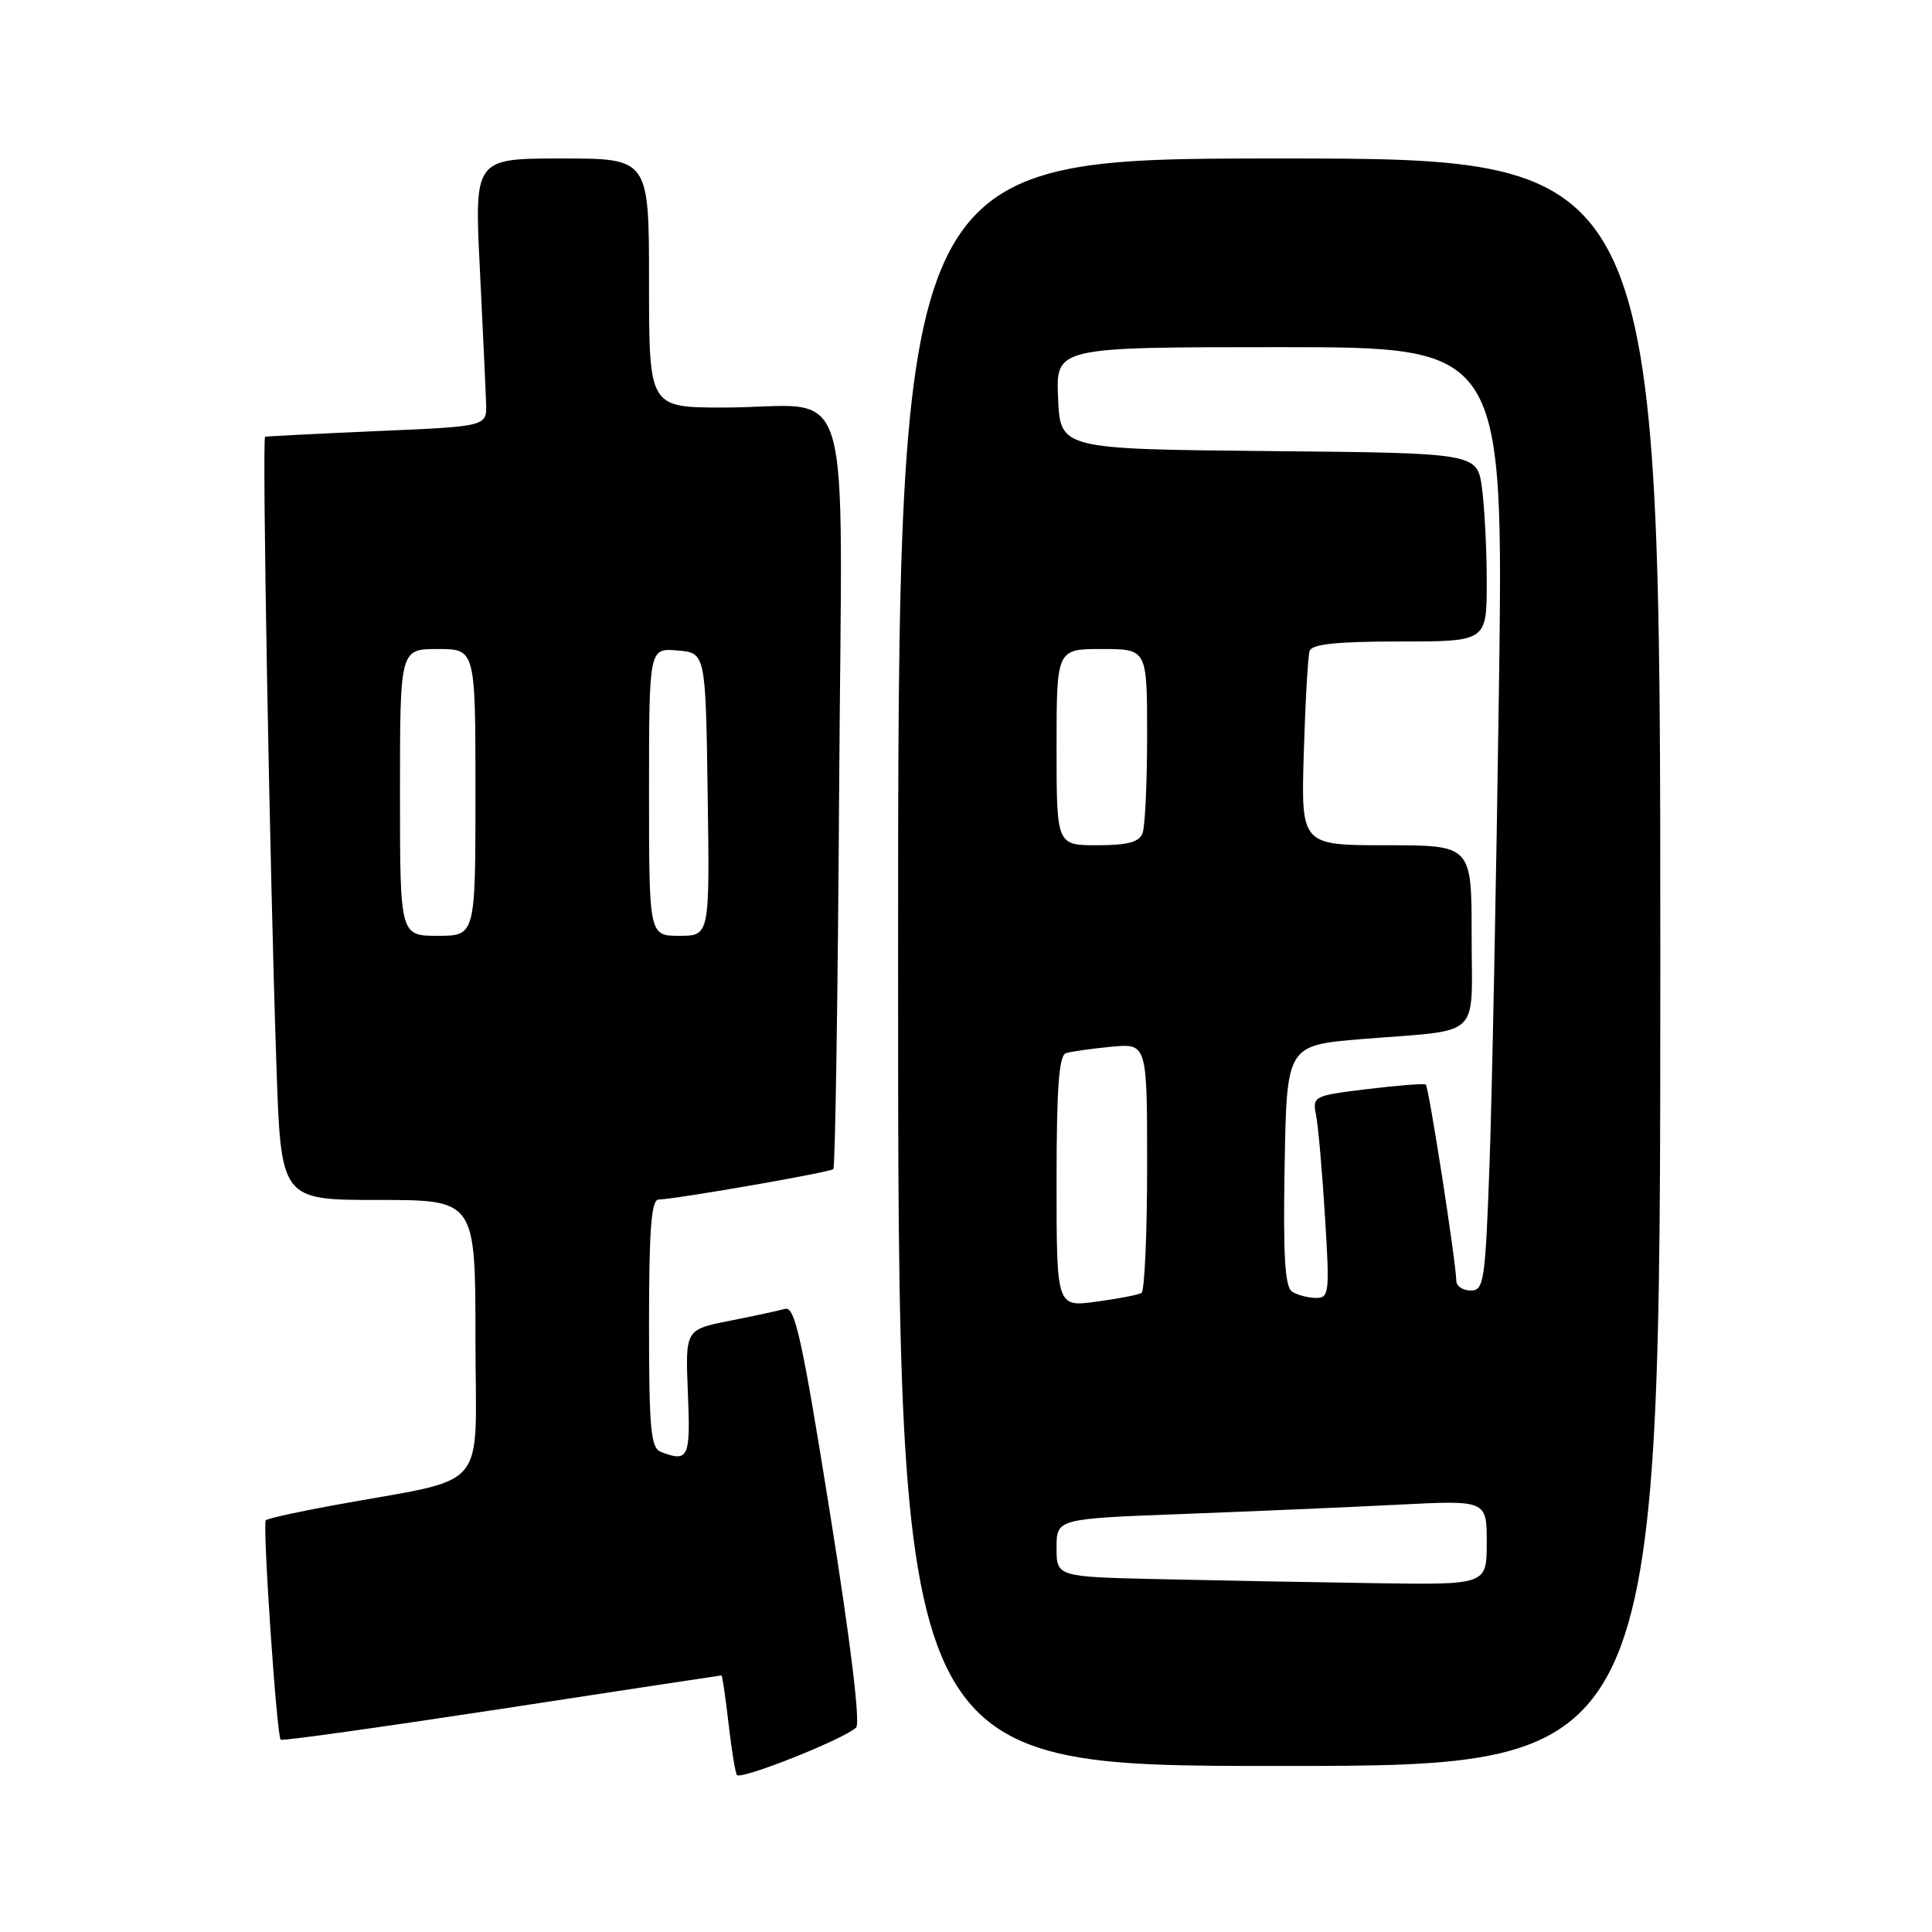 <?xml version="1.0" encoding="UTF-8" standalone="no"?>
<!DOCTYPE svg PUBLIC "-//W3C//DTD SVG 1.1//EN" "http://www.w3.org/Graphics/SVG/1.1/DTD/svg11.dtd" >
<svg xmlns="http://www.w3.org/2000/svg" xmlns:xlink="http://www.w3.org/1999/xlink" version="1.1" viewBox="0 0 256 256">
 <g >
 <path fill="currentColor"
d=" M 113.44 228.91 C 114.02 228.36 112.71 217.55 109.98 200.51 C 106.30 177.47 105.34 173.07 104.04 173.43 C 103.19 173.67 99.87 174.38 96.65 175.02 C 90.80 176.18 90.80 176.18 91.15 184.59 C 91.51 193.18 91.23 193.79 87.58 192.39 C 86.23 191.87 86.00 189.42 86.00 175.39 C 86.00 162.97 86.30 158.99 87.25 158.95 C 89.86 158.85 109.99 155.34 110.42 154.91 C 110.67 154.66 111.02 132.11 111.19 104.80 C 111.55 47.62 113.47 54.00 95.87 54.00 C 86.00 54.00 86.00 54.00 86.00 37.50 C 86.00 21.00 86.00 21.00 74.43 21.00 C 62.85 21.00 62.85 21.00 63.59 35.75 C 63.99 43.86 64.36 51.85 64.41 53.50 C 64.50 56.50 64.50 56.50 50.00 57.12 C 42.02 57.47 35.34 57.81 35.13 57.87 C 34.71 58.02 35.73 114.92 36.63 141.25 C 37.23 159.00 37.23 159.00 50.12 159.00 C 63.00 159.00 63.00 159.00 63.00 177.43 C 63.00 198.22 65.26 195.59 44.07 199.48 C 39.43 200.33 35.45 201.21 35.22 201.44 C 34.76 201.91 36.66 229.99 37.19 230.52 C 37.37 230.71 50.55 228.86 66.46 226.43 C 82.38 223.99 95.49 222.00 95.60 222.00 C 95.71 222.00 96.12 224.81 96.52 228.25 C 96.91 231.69 97.41 234.81 97.64 235.19 C 98.07 235.92 111.81 230.46 113.44 228.91 Z  M 220.00 127.50 C 220.00 21.00 220.00 21.00 169.50 21.00 C 119.00 21.00 119.00 21.00 119.00 127.50 C 119.00 234.00 119.00 234.00 169.50 234.00 C 220.00 234.00 220.00 234.00 220.00 127.50 Z  M 53.00 105.00 C 53.00 86.00 53.00 86.00 58.00 86.00 C 63.00 86.00 63.00 86.00 63.00 105.00 C 63.00 124.00 63.00 124.00 58.00 124.00 C 53.00 124.00 53.00 124.00 53.00 105.00 Z  M 86.00 104.94 C 86.00 85.88 86.00 85.88 89.75 86.19 C 93.50 86.50 93.50 86.50 93.77 105.25 C 94.04 124.00 94.04 124.00 90.02 124.00 C 86.00 124.00 86.00 124.00 86.00 104.94 Z  M 153.75 209.25 C 140.00 208.94 140.00 208.94 140.00 205.09 C 140.00 201.24 140.00 201.24 156.75 200.61 C 165.96 200.26 178.79 199.71 185.25 199.38 C 197.00 198.78 197.00 198.78 197.00 204.39 C 197.00 210.00 197.00 210.00 182.25 209.78 C 174.14 209.66 161.31 209.42 153.75 209.25 Z  M 140.00 156.56 C 140.00 144.14 140.32 139.84 141.25 139.55 C 141.94 139.33 144.64 138.95 147.25 138.70 C 152.00 138.25 152.00 138.25 152.00 154.56 C 152.00 163.54 151.66 171.08 151.25 171.33 C 150.84 171.57 148.14 172.09 145.25 172.48 C 140.00 173.19 140.00 173.19 140.00 156.56 Z  M 171.22 171.16 C 170.26 170.55 170.01 166.49 170.22 154.42 C 170.50 138.50 170.50 138.50 180.50 137.68 C 196.60 136.37 195.00 137.89 195.00 123.98 C 195.00 112.00 195.00 112.00 183.70 112.00 C 172.39 112.00 172.39 112.00 172.76 99.75 C 172.96 93.01 173.31 86.94 173.53 86.25 C 173.83 85.35 177.13 85.00 185.47 85.00 C 197.00 85.00 197.00 85.00 197.00 77.14 C 197.00 72.82 196.71 67.20 196.37 64.66 C 195.73 60.03 195.73 60.03 168.12 59.77 C 140.50 59.50 140.50 59.50 140.20 52.75 C 139.91 46.00 139.91 46.00 169.57 46.00 C 199.24 46.00 199.24 46.00 198.61 91.75 C 198.26 116.91 197.70 145.04 197.37 154.25 C 196.81 169.78 196.63 171.00 194.89 171.00 C 193.85 171.00 192.99 170.44 192.97 169.75 C 192.92 167.13 189.32 143.99 188.92 143.71 C 188.69 143.55 185.21 143.82 181.19 144.31 C 173.99 145.19 173.89 145.24 174.40 147.85 C 174.68 149.31 175.21 155.34 175.57 161.25 C 176.20 171.32 176.12 172.00 174.37 171.98 C 173.34 171.98 171.93 171.60 171.22 171.16 Z  M 140.00 99.00 C 140.00 86.00 140.00 86.00 146.00 86.00 C 152.00 86.00 152.00 86.00 152.00 97.42 C 152.00 103.70 151.73 109.55 151.39 110.42 C 150.94 111.59 149.39 112.00 145.39 112.00 C 140.00 112.00 140.00 112.00 140.00 99.00 Z "/>
</g>
</svg>